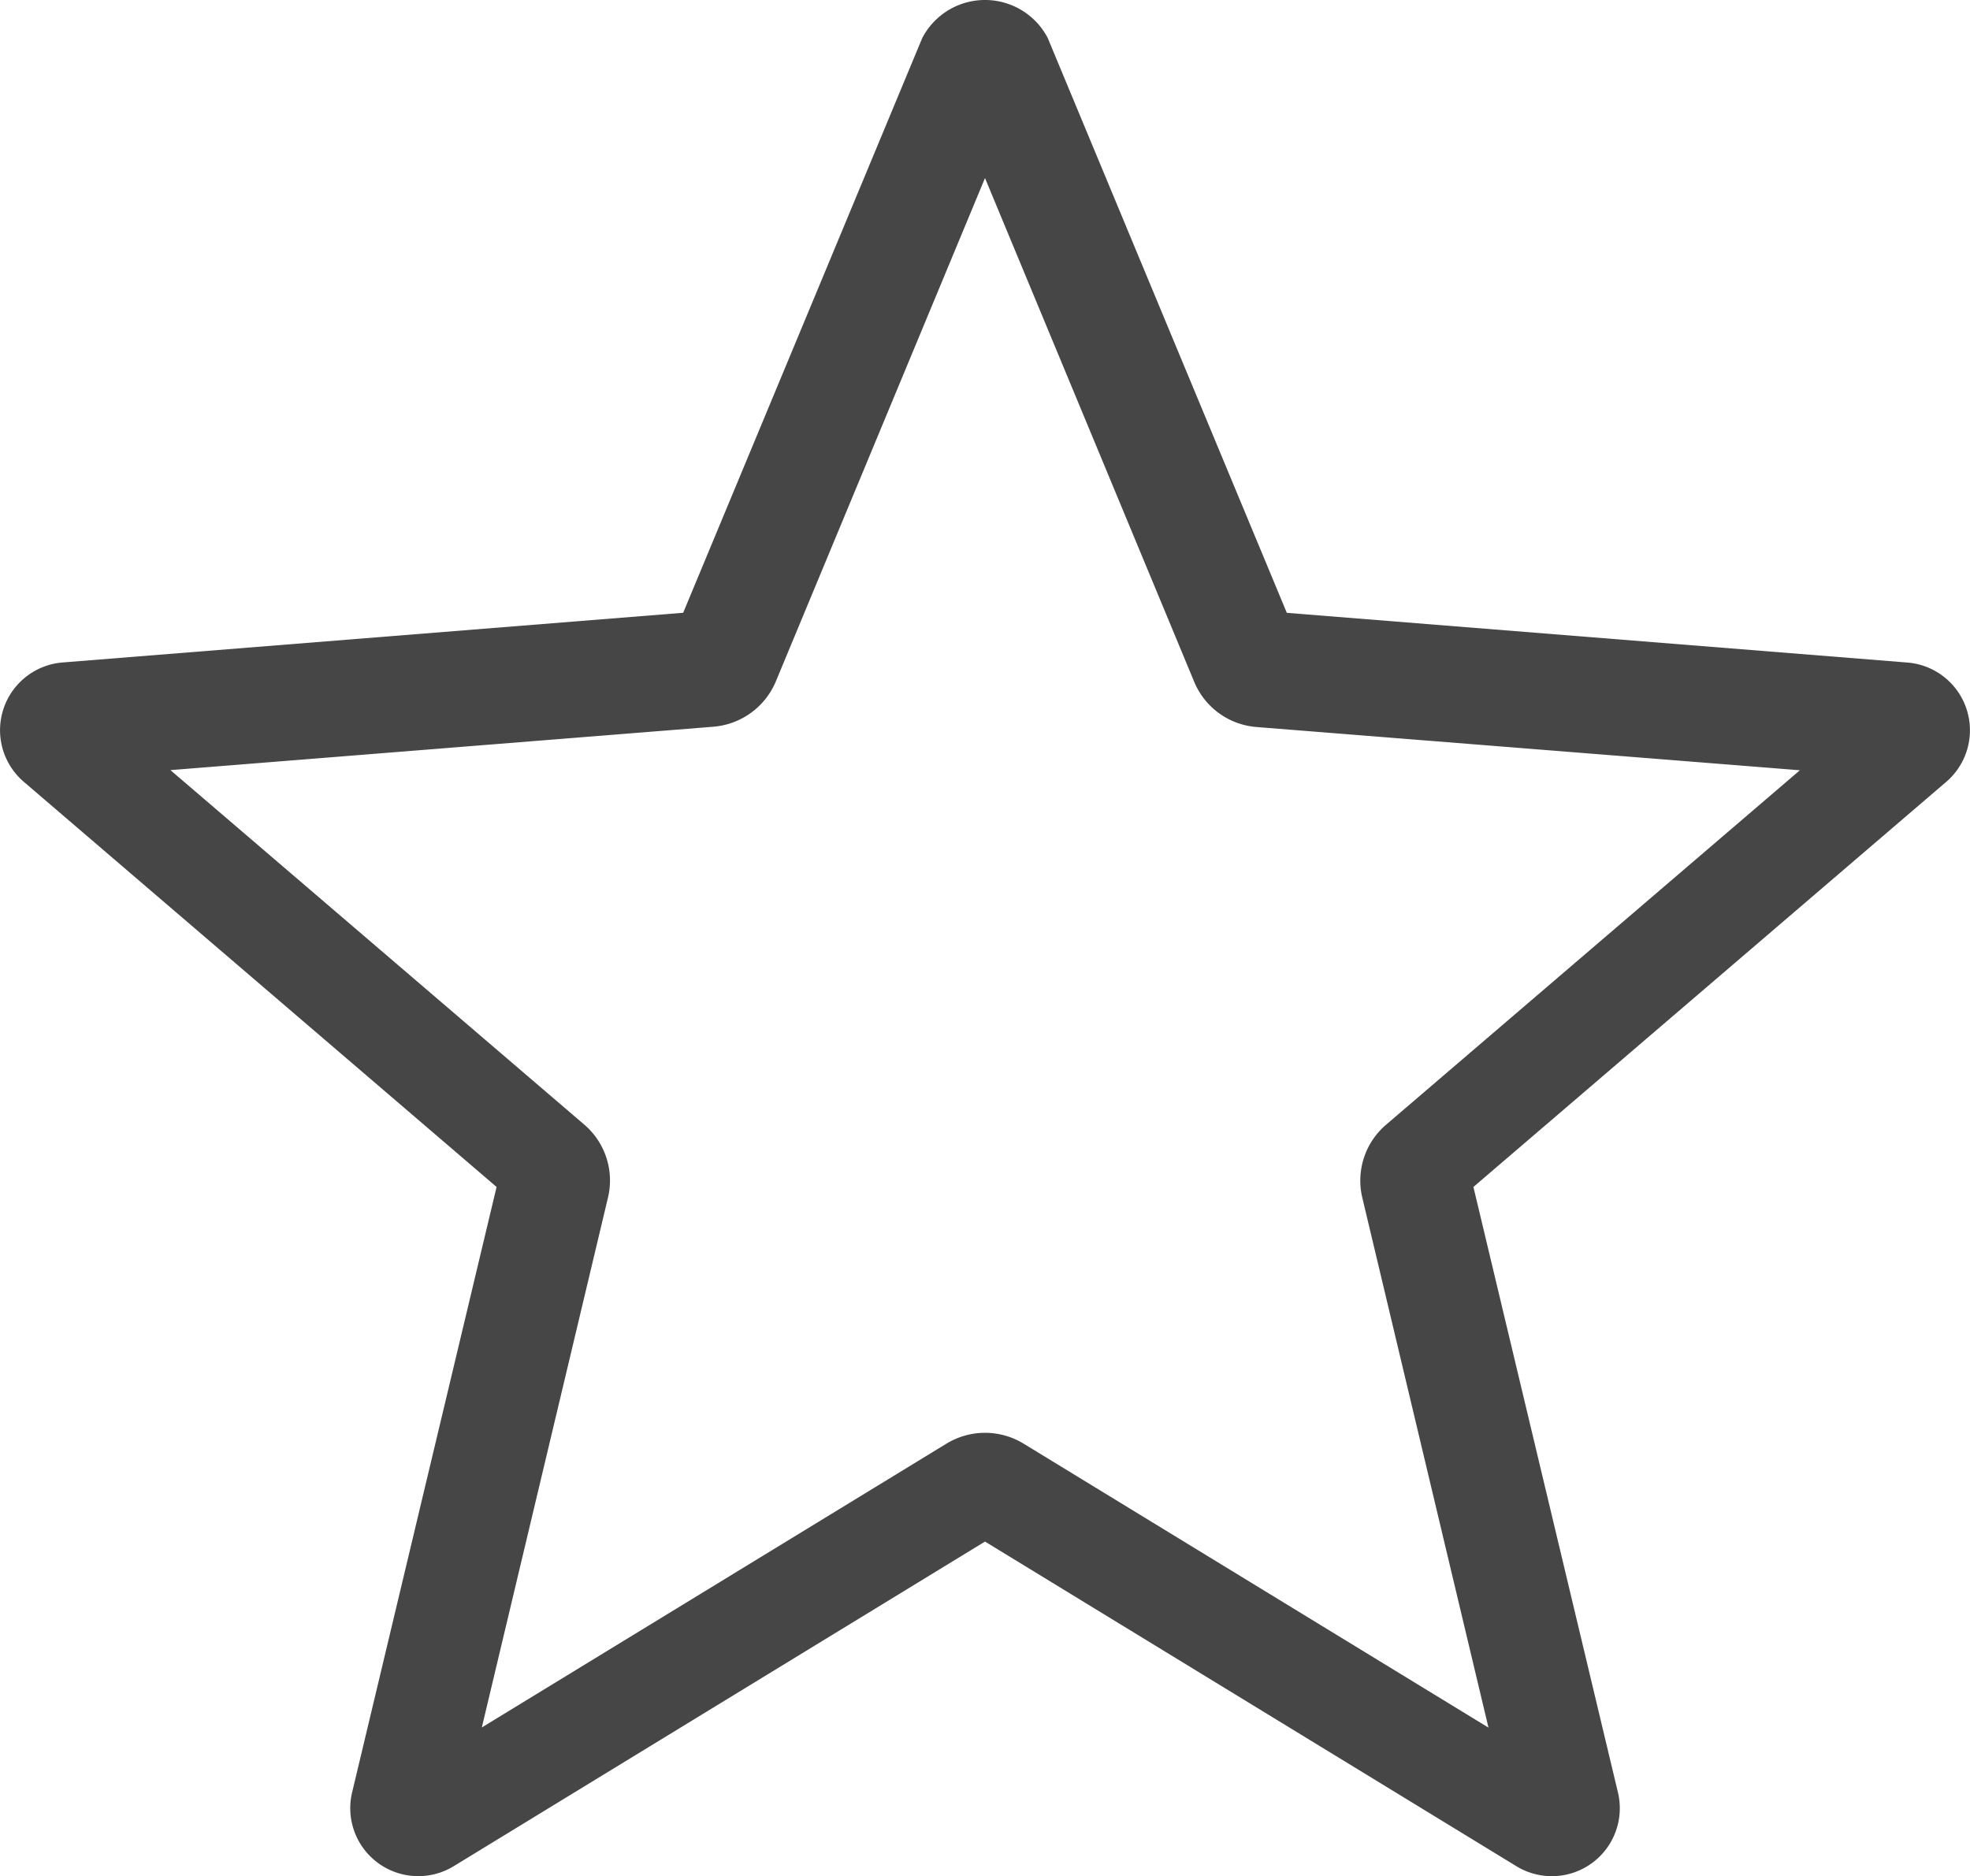 <svg xmlns="http://www.w3.org/2000/svg" xmlns:xlink="http://www.w3.org/1999/xlink" width="26.552" height="25.29" viewBox="0 0 26.552 25.29">
  <defs>
    <clipPath id="clip-path">
      <path id="Clip_2" data-name="Clip 2" d="M0,0H26.552V25.29H0Z" fill="none"/>
    </clipPath>
  </defs>
  <g id="Unfilled_star" data-name="Unfilled star" clip-path="url(#clip-path)">
    <path id="Fill_1" data-name="Fill 1" d="M5.638,25.29a.916.916,0,0,1-.892-1.129L6.693,16,.321,10.539A.916.916,0,0,1,.843,8.93l8.365-.67L12.431.511a.954.954,0,0,1,1.69,0l3.223,7.75,8.365.67a.916.916,0,0,1,.523,1.608L19.859,16l1.948,8.162a.916.916,0,0,1-1.369.994L13.276,20.78,6.115,25.156A.912.912,0,0,1,5.638,25.29Zm7.638-5.976a1,1,0,0,1,.52.146l6.266,3.828-1.7-7.141a.991.991,0,0,1,.321-.987l5.576-4.777L16.935,9.8a.993.993,0,0,1-.84-.611L13.276,2.4,10.457,9.185a1,1,0,0,1-.84.611l-7.32.585,5.576,4.777a.991.991,0,0,1,.321.987l-1.7,7.141,6.266-3.828A1,1,0,0,1,13.276,19.314Z" transform="translate(0 0)" fill="#464646"/>
  </g>
</svg>
